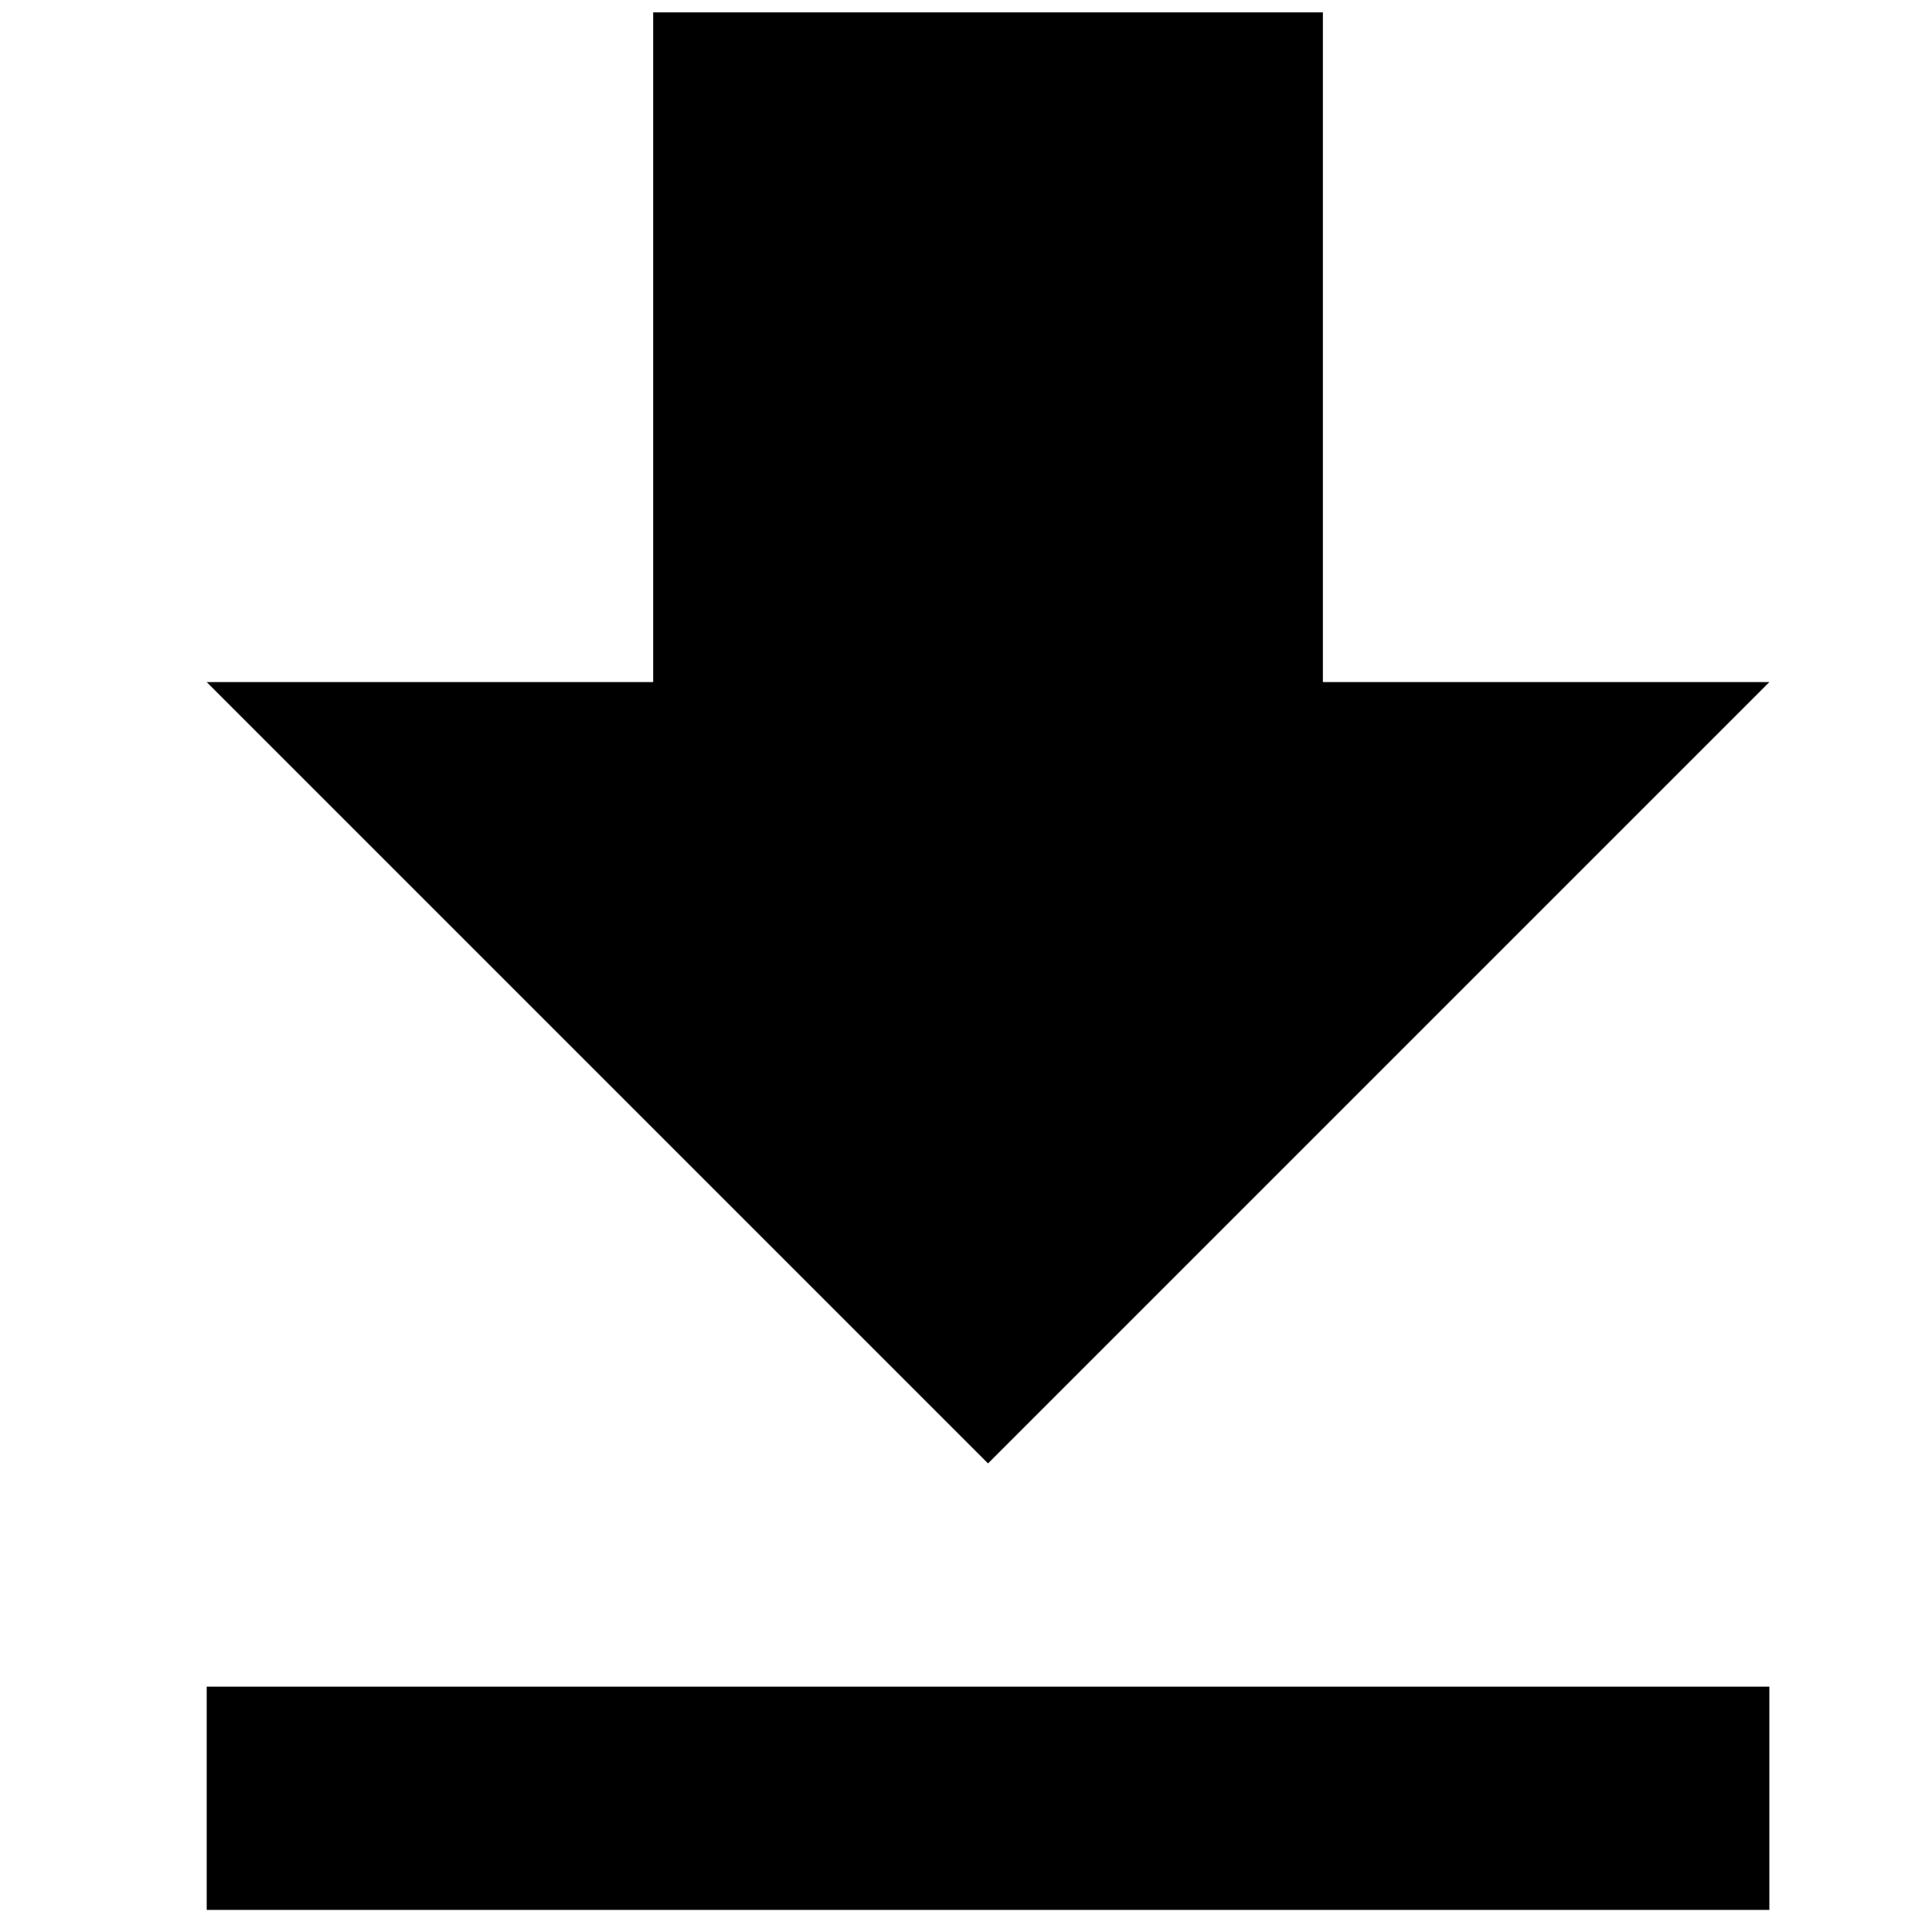 <?xml version="1.0" encoding="UTF-8" standalone="no"?>
<!-- Created with Inkscape (http://www.inkscape.org/) -->

<svg
   xmlns:dc="http://purl.org/dc/elements/1.1/"
   xmlns:cc="http://creativecommons.org/ns#"
   xmlns:rdf="http://www.w3.org/1999/02/22-rdf-syntax-ns#"
   xmlns:svg="http://www.w3.org/2000/svg"
   xmlns="http://www.w3.org/2000/svg"
   xmlns:sodipodi="http://sodipodi.sourceforge.net/DTD/sodipodi-0.dtd"
   xmlns:inkscape="http://www.inkscape.org/namespaces/inkscape"
   width="512"
   height="512"
   viewBox="0 0 512 512"
   version="1.1"
   id="svg3728"
   inkscape:version="0.92.1 r15371"
   sodipodi:docname="download.svg">
  <defs
     id="defs3722" />
  <sodipodi:namedview
     id="base"
     pagecolor="#ffffff"
     bordercolor="#666666"
     borderopacity="1.0"
     inkscape:pageopacity="0.0"
     inkscape:pageshadow="2"
     inkscape:zoom="0.35"
     inkscape:cx="400"
     inkscape:cy="560"
     inkscape:document-units="px"
     inkscape:current-layer="layer1"
     showgrid="false"
     units="px"
     inkscape:window-width="915"
     inkscape:window-height="839"
     inkscape:window-x="767"
     inkscape:window-y="58"
     inkscape:window-maximized="0" />
  <g
     inkscape:label="Layer 1"
     inkscape:groupmode="layer"
     id="layer1"
     transform="translate(0,-161.533)">
    <g
       id="g3994"
       transform="matrix(0.362,0,0,0.362,2.665,164.349)" />
    <g
       id="g3996"
       transform="matrix(0.362,0,0,0.362,2.665,164.349)" />
    <g
       id="g3998"
       transform="matrix(0.362,0,0,0.362,2.665,164.349)" />
    <g
       id="g4000"
       transform="matrix(0.362,0,0,0.362,2.665,164.349)" />
    <g
       id="g4002"
       transform="matrix(0.362,0,0,0.362,2.665,164.349)" />
    <g
       id="g4004"
       transform="matrix(0.362,0,0,0.362,2.665,164.349)" />
    <g
       id="g4006"
       transform="matrix(0.362,0,0,0.362,2.665,164.349)" />
    <g
       id="g4008"
       transform="matrix(0.362,0,0,0.362,2.665,164.349)" />
    <g
       id="g4010"
       transform="matrix(0.362,0,0,0.362,2.665,164.349)" />
    <g
       id="g4012"
       transform="matrix(0.362,0,0,0.362,2.665,164.349)" />
    <g
       id="g4014"
       transform="matrix(0.362,0,0,0.362,2.665,164.349)" />
    <g
       id="g4016"
       transform="matrix(0.362,0,0,0.362,2.665,164.349)" />
    <g
       id="g4018"
       transform="matrix(0.362,0,0,0.362,2.665,164.349)" />
    <g
       id="g4020"
       transform="matrix(0.362,0,0,0.362,2.665,164.349)" />
    <g
       id="g4022"
       transform="matrix(0.362,0,0,0.362,2.665,164.349)" />
    <g
       transform="matrix(1.16,0,0,1.16,10.409,164.812)"
       id="g4208">
      <g
         id="file-download">
        <path
           inkscape:connector-curvature="0"
           d="m 395.25,153 h -102 V 0 h -153 v 153 h -102 l 178.5,178.5 z m -357,229.5 v 51 h 357 v -51 z"
           id="path4205" />
      </g>
    </g>
    <g
       transform="matrix(0.303,0,0,0.303,3.182,164.812)"
       id="g4210" />
    <g
       transform="matrix(0.303,0,0,0.303,3.182,164.812)"
       id="g4212" />
    <g
       transform="matrix(0.303,0,0,0.303,3.182,164.812)"
       id="g4214" />
    <g
       transform="matrix(0.303,0,0,0.303,3.182,164.812)"
       id="g4216" />
    <g
       transform="matrix(0.303,0,0,0.303,3.182,164.812)"
       id="g4218" />
    <g
       transform="matrix(0.303,0,0,0.303,3.182,164.812)"
       id="g4220" />
    <g
       transform="matrix(0.303,0,0,0.303,3.182,164.812)"
       id="g4222" />
    <g
       transform="matrix(0.303,0,0,0.303,3.182,164.812)"
       id="g4224" />
    <g
       transform="matrix(0.303,0,0,0.303,3.182,164.812)"
       id="g4226" />
    <g
       transform="matrix(0.303,0,0,0.303,3.182,164.812)"
       id="g4228" />
    <g
       transform="matrix(0.303,0,0,0.303,3.182,164.812)"
       id="g4230" />
    <g
       transform="matrix(0.303,0,0,0.303,3.182,164.812)"
       id="g4232" />
    <g
       transform="matrix(0.303,0,0,0.303,3.182,164.812)"
       id="g4234" />
    <g
       transform="matrix(0.303,0,0,0.303,3.182,164.812)"
       id="g4236" />
    <g
       transform="matrix(0.303,0,0,0.303,3.182,164.812)"
       id="g4238" />
  </g>
</svg>
